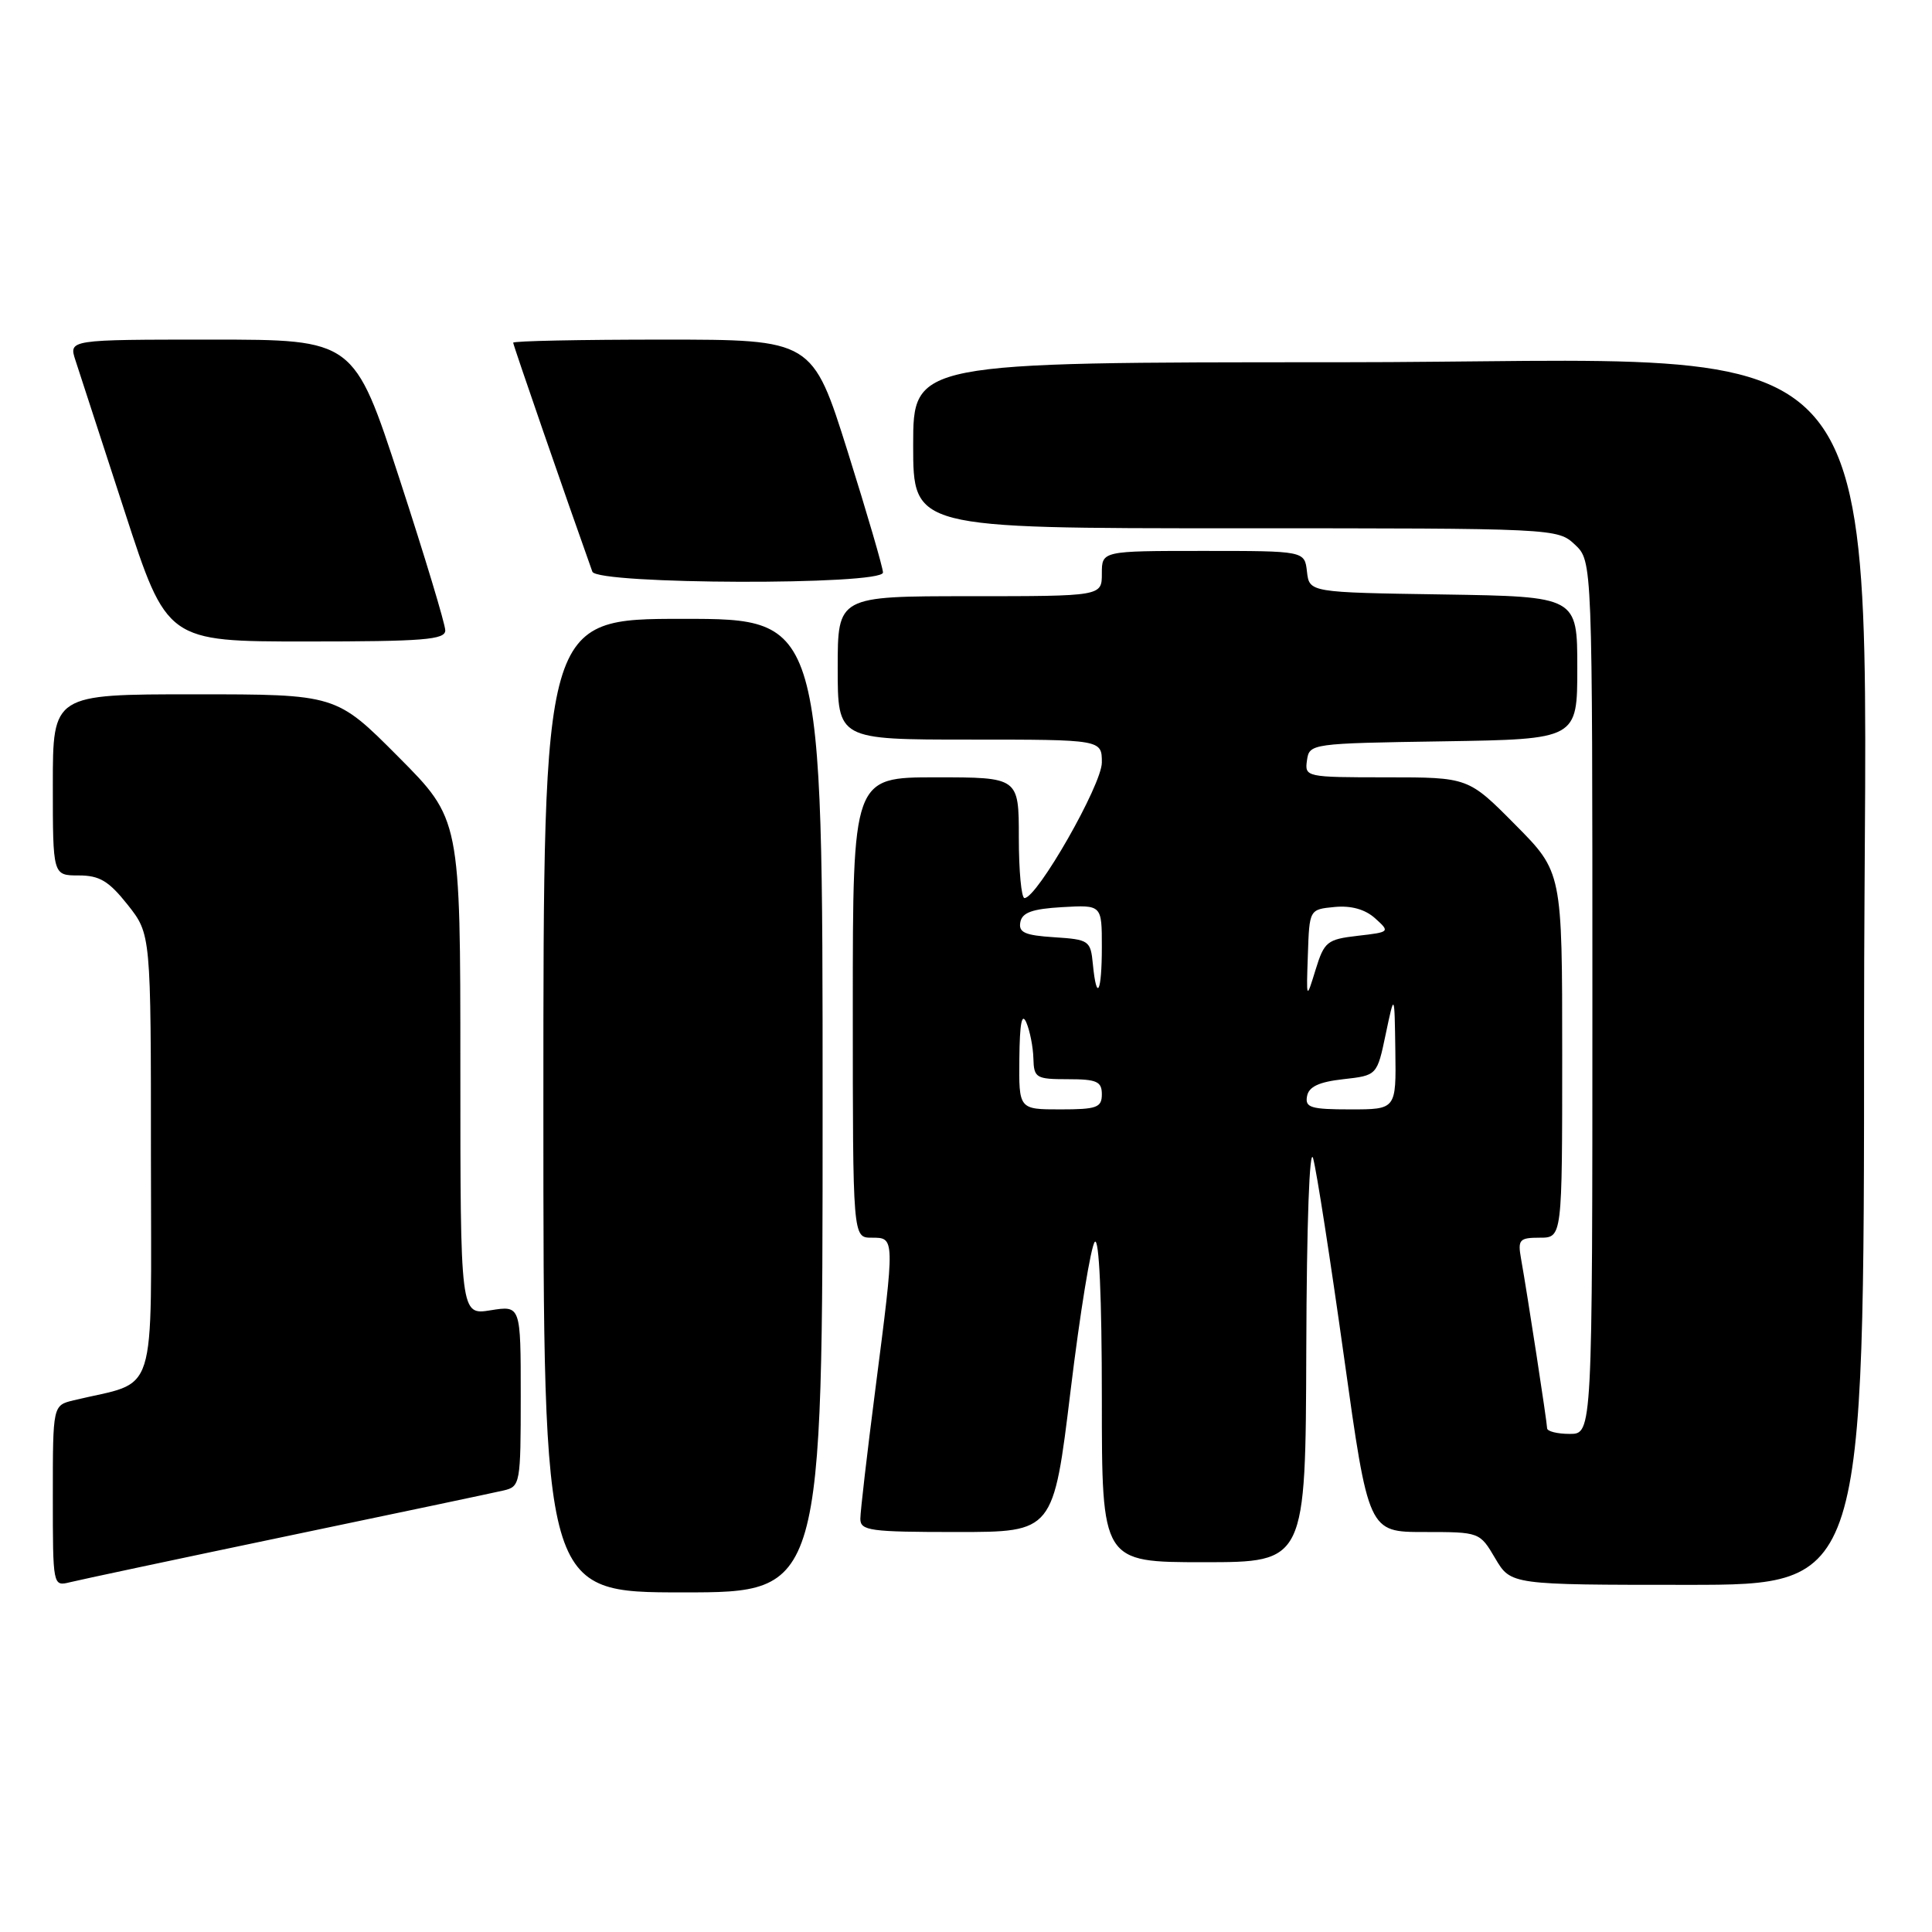 <?xml version="1.0" encoding="UTF-8" standalone="no"?>
<!DOCTYPE svg PUBLIC "-//W3C//DTD SVG 1.1//EN" "http://www.w3.org/Graphics/SVG/1.1/DTD/svg11.dtd" >
<svg xmlns="http://www.w3.org/2000/svg" xmlns:xlink="http://www.w3.org/1999/xlink" version="1.1" viewBox="0 0 256 256">
 <g >
 <path fill="currentColor"
d=" M 109.00 146.50 C 109.00 82.00 109.00 82.00 90.50 82.00 C 72.00 82.00 72.00 82.00 72.00 146.50 C 72.00 211.00 72.00 211.00 90.50 211.00 C 109.00 211.00 109.00 211.00 109.00 146.50 Z  M 38.00 203.55 C 52.58 200.51 65.51 197.78 66.75 197.49 C 68.93 196.98 69.00 196.58 69.00 184.97 C 69.00 172.98 69.00 172.98 65.00 173.62 C 61.00 174.26 61.00 174.26 61.00 141.40 C 61.00 108.54 61.00 108.54 52.77 100.27 C 44.54 92.00 44.54 92.00 25.77 92.00 C 7.00 92.00 7.00 92.00 7.00 104.00 C 7.00 116.00 7.00 116.00 10.42 116.00 C 13.19 116.00 14.41 116.73 16.92 119.89 C 20.00 123.79 20.00 123.79 20.00 153.36 C 20.00 186.19 21.07 182.82 9.75 185.55 C 7.00 186.22 7.00 186.22 7.00 198.22 C 7.00 210.16 7.01 210.21 9.25 209.66 C 10.49 209.35 23.42 206.60 38.00 203.55 Z  M 247.00 135.78 C 247.00 39.41 253.82 48.00 177.28 48.00 C 121.00 48.00 121.00 48.00 121.00 59.00 C 121.00 70.00 121.00 70.00 163.69 70.00 C 206.14 70.00 206.38 70.01 208.69 72.17 C 211.00 74.35 211.00 74.35 211.00 132.17 C 211.00 190.00 211.00 190.00 208.00 190.00 C 206.35 190.00 205.00 189.66 205.00 189.25 C 204.99 188.46 202.39 171.50 201.54 166.75 C 201.10 164.26 201.33 164.00 204.03 164.00 C 207.00 164.00 207.00 164.00 207.00 139.78 C 207.00 115.55 207.00 115.55 200.78 109.28 C 194.56 103.00 194.56 103.00 183.71 103.00 C 173.03 103.00 172.87 102.96 173.18 100.75 C 173.50 98.53 173.70 98.50 191.25 98.23 C 209.00 97.95 209.00 97.95 209.00 88.50 C 209.00 79.05 209.00 79.05 191.25 78.77 C 173.50 78.50 173.50 78.50 173.18 75.75 C 172.87 73.00 172.87 73.00 159.43 73.00 C 146.00 73.00 146.00 73.00 146.00 76.00 C 146.00 79.00 146.00 79.00 128.50 79.00 C 111.00 79.00 111.00 79.00 111.00 88.50 C 111.00 98.00 111.00 98.00 128.50 98.00 C 146.00 98.00 146.00 98.00 146.00 101.04 C 146.00 103.98 137.43 118.99 135.75 119.00 C 135.34 119.00 135.00 115.40 135.00 111.00 C 135.00 103.00 135.00 103.00 124.00 103.00 C 113.00 103.00 113.00 103.00 113.00 133.50 C 113.00 164.00 113.00 164.00 115.50 164.00 C 118.59 164.00 118.59 163.89 116.00 184.00 C 114.90 192.53 114.00 200.29 114.00 201.25 C 114.00 202.83 115.28 203.00 126.79 203.00 C 139.58 203.00 139.58 203.00 141.86 184.25 C 143.11 173.94 144.56 165.07 145.07 164.55 C 145.64 163.96 146.00 171.91 146.00 185.30 C 146.00 207.00 146.00 207.00 159.50 207.00 C 173.00 207.00 173.00 207.00 173.09 178.75 C 173.14 162.04 173.52 151.73 174.00 153.50 C 174.46 155.15 176.29 166.96 178.08 179.75 C 181.33 203.00 181.33 203.00 188.70 203.00 C 196.06 203.00 196.07 203.00 198.13 206.50 C 200.20 210.00 200.20 210.00 223.60 210.00 C 247.00 210.00 247.00 210.00 247.00 135.78 Z  M 59.00 83.53 C 59.00 82.71 56.28 73.71 52.96 63.53 C 46.91 45.00 46.91 45.00 28.01 45.00 C 9.10 45.00 9.10 45.00 10.00 47.75 C 10.49 49.26 13.42 58.26 16.51 67.75 C 22.12 85.00 22.12 85.00 40.56 85.00 C 56.14 85.00 59.00 84.77 59.00 83.53 Z  M 117.00 75.86 C 117.00 75.24 114.90 68.04 112.33 59.86 C 107.65 45.00 107.65 45.00 87.83 45.00 C 76.92 45.00 68.00 45.18 68.00 45.41 C 68.00 45.72 75.00 65.97 78.49 75.75 C 79.10 77.46 117.00 77.57 117.00 75.86 Z  M 135.07 140.25 C 135.12 135.55 135.40 134.11 136.00 135.50 C 136.47 136.60 136.89 138.74 136.93 140.25 C 137.00 142.83 137.27 143.00 141.50 143.00 C 145.33 143.00 146.00 143.30 146.00 145.00 C 146.00 146.76 145.33 147.00 140.50 147.00 C 135.00 147.00 135.00 147.00 135.07 140.25 Z  M 173.19 145.25 C 173.42 143.99 174.77 143.36 177.99 143.00 C 182.47 142.50 182.47 142.50 183.62 137.00 C 184.78 131.50 184.78 131.50 184.89 139.25 C 185.00 147.00 185.00 147.00 178.93 147.00 C 173.68 147.00 172.90 146.76 173.19 145.25 Z  M 173.30 126.50 C 173.50 120.50 173.50 120.50 176.84 120.18 C 179.03 119.97 180.89 120.49 182.21 121.68 C 184.21 123.48 184.18 123.51 179.89 124.00 C 175.85 124.47 175.47 124.77 174.32 128.50 C 173.09 132.50 173.09 132.50 173.30 126.50 Z  M 144.81 127.75 C 144.51 124.63 144.31 124.49 139.69 124.19 C 135.80 123.94 134.94 123.56 135.20 122.19 C 135.44 120.91 136.78 120.43 140.76 120.20 C 146.00 119.90 146.00 119.90 146.00 125.45 C 146.00 131.54 145.31 132.88 144.81 127.75 Z "/>
</g>
</svg>